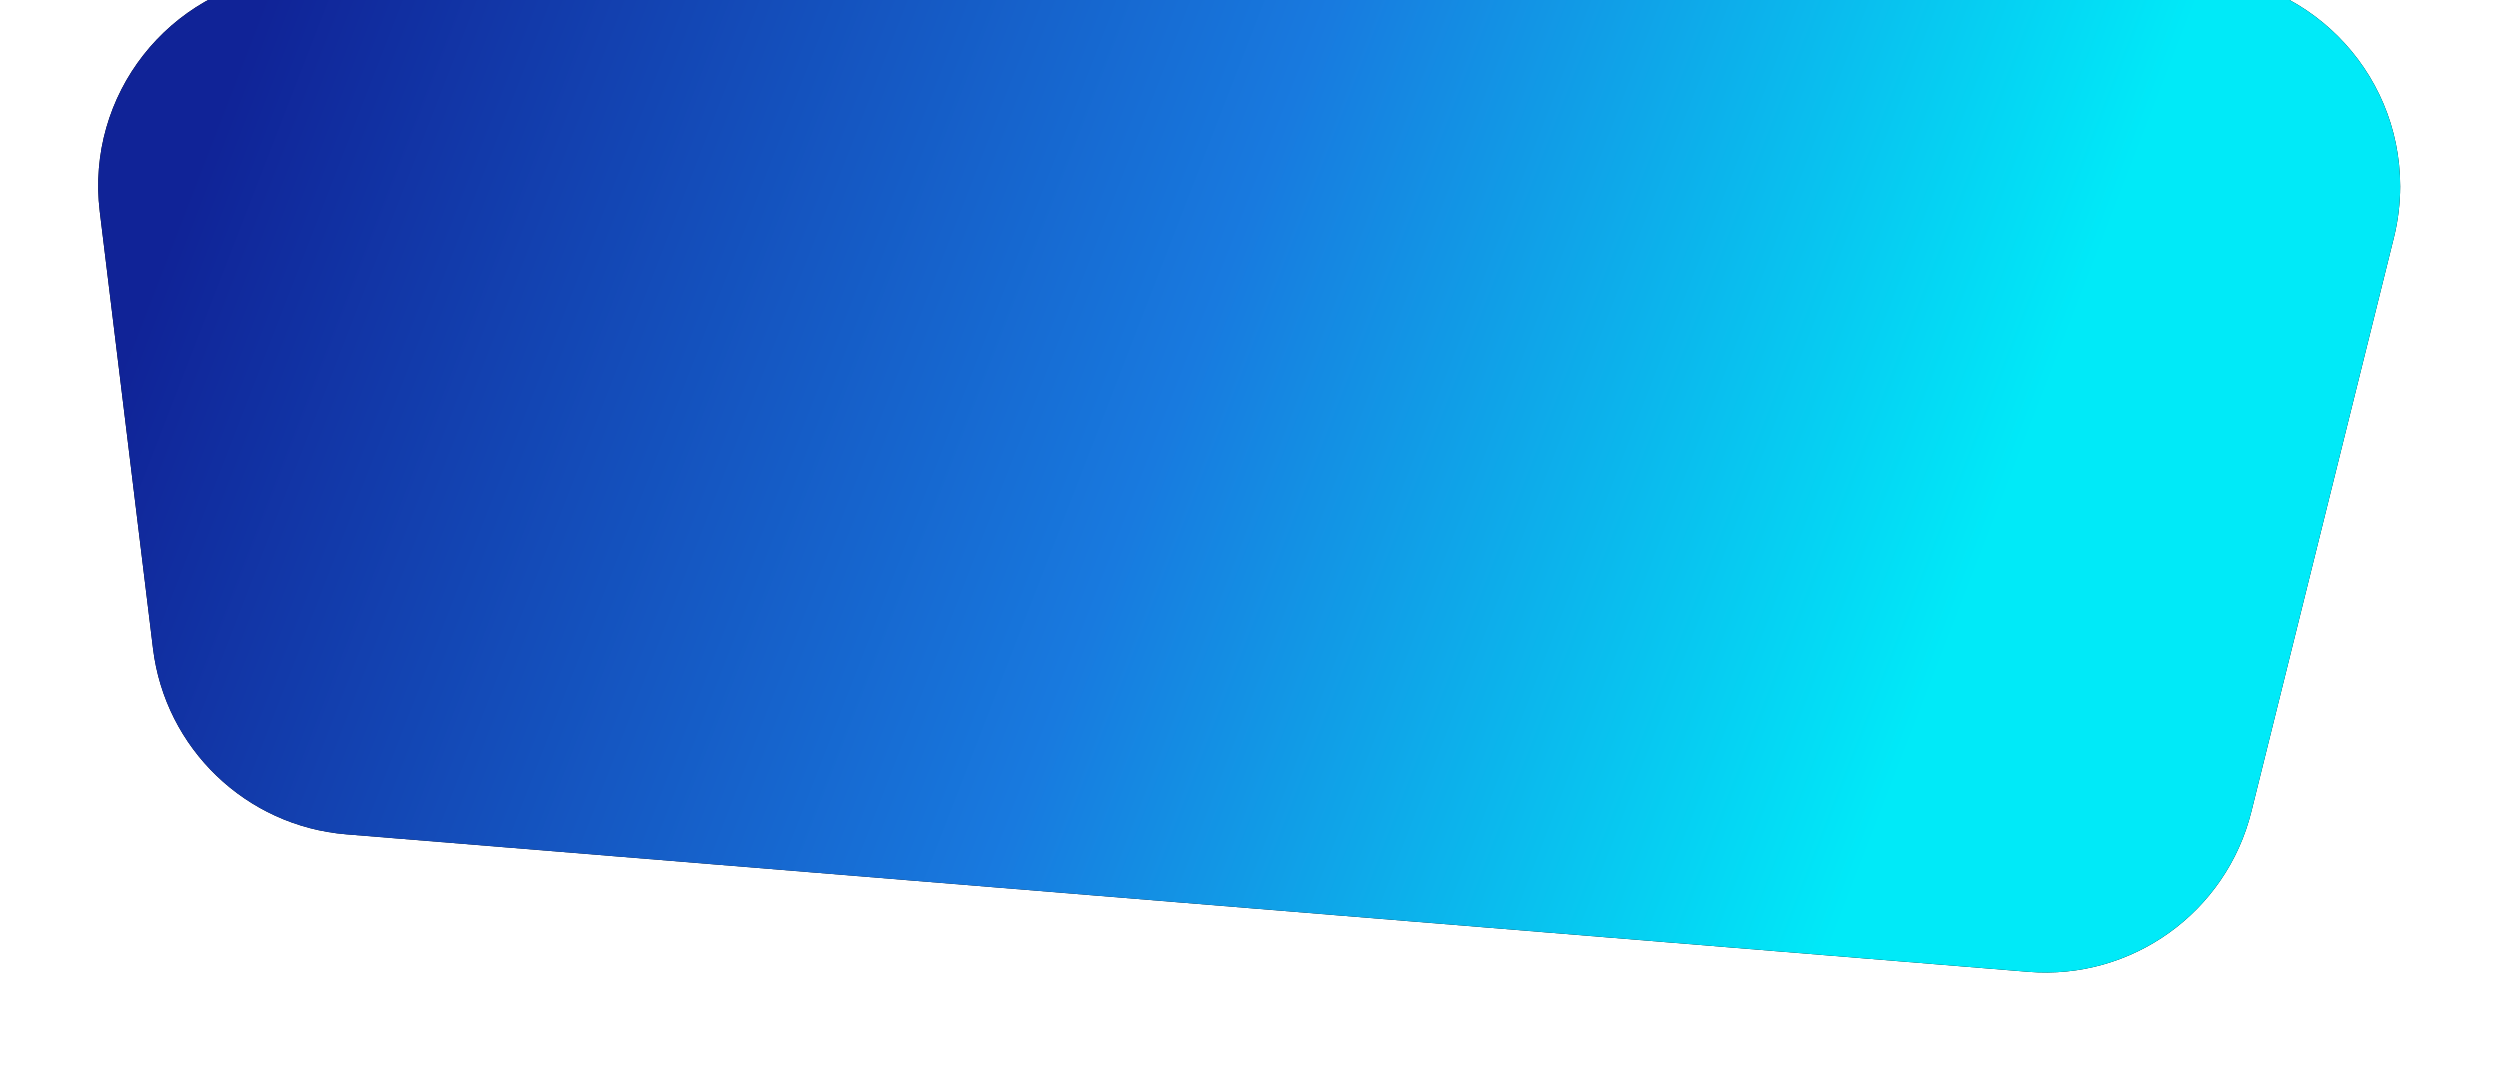 <?xml version="1.0" encoding="UTF-8"?>
<svg width="1178px" height="505px" viewBox="0 0 1178 505" version="1.1" xmlns="http://www.w3.org/2000/svg" xmlns:xlink="http://www.w3.org/1999/xlink">
    <!-- Generator: Sketch 52.2 (67145) - http://www.bohemiancoding.com/sketch -->
    <title>BG@2x</title>
    <desc>Created with Sketch.</desc>
    <defs>
        <linearGradient x1="66.095%" y1="94.013%" x2="69.953%" y2="16.464%" id="linearGradient-1">
            <stop stop-color="#102397" offset="0%"></stop>
            <stop stop-color="#187ADF" offset="55.271%"></stop>
            <stop stop-color="#00EAF8" offset="100%"></stop>
        </linearGradient>
        <path d="M376.679,-335.001 L654.924,-349.854 C703.864,-352.466 747.486,-319.225 757.949,-271.345 L927.696,505.435 C937.829,551.805 913.969,598.911 870.59,618.176 L681.077,702.341 C630.602,724.758 571.513,702.012 549.096,651.538 C547.452,647.837 546.035,644.039 544.852,640.166 L286.372,-205.926 C270.236,-258.745 299.974,-314.644 352.792,-330.78 C360.554,-333.151 368.575,-334.568 376.679,-335.001 Z" id="path-2"></path>
        <filter x="-11.1%" y="-6.8%" width="122.2%" height="113.6%" filterUnits="objectBoundingBox" id="filter-3">
            <feOffset dx="0" dy="0" in="SourceAlpha" result="shadowOffsetOuter1"></feOffset>
            <feGaussianBlur stdDeviation="24" in="shadowOffsetOuter1" result="shadowBlurOuter1"></feGaussianBlur>
            <feColorMatrix values="0 0 0 0 0.09   0 0 0 0 0.502   0 0 0 0 0.878  0 0 0 0.271 0" type="matrix" in="shadowBlurOuter1"></feColorMatrix>
        </filter>
    </defs>
    <g id="Page-1" stroke="none" stroke-width="1" fill="none" fill-rule="evenodd">
        <g id="01-Main-1" transform="translate(-38, 0)">
            <g id="BG" transform="translate(606, 180.5) rotate(-253) translate(-606, -180.5) ">
                <use fill="black" fill-opacity="1" filter="url(#filter-3)" xlink:href="#path-2"></use>
                <use fill="url(#linearGradient-1)" fill-rule="evenodd" xlink:href="#path-2"></use>
            </g>
        </g>
    </g>
</svg>